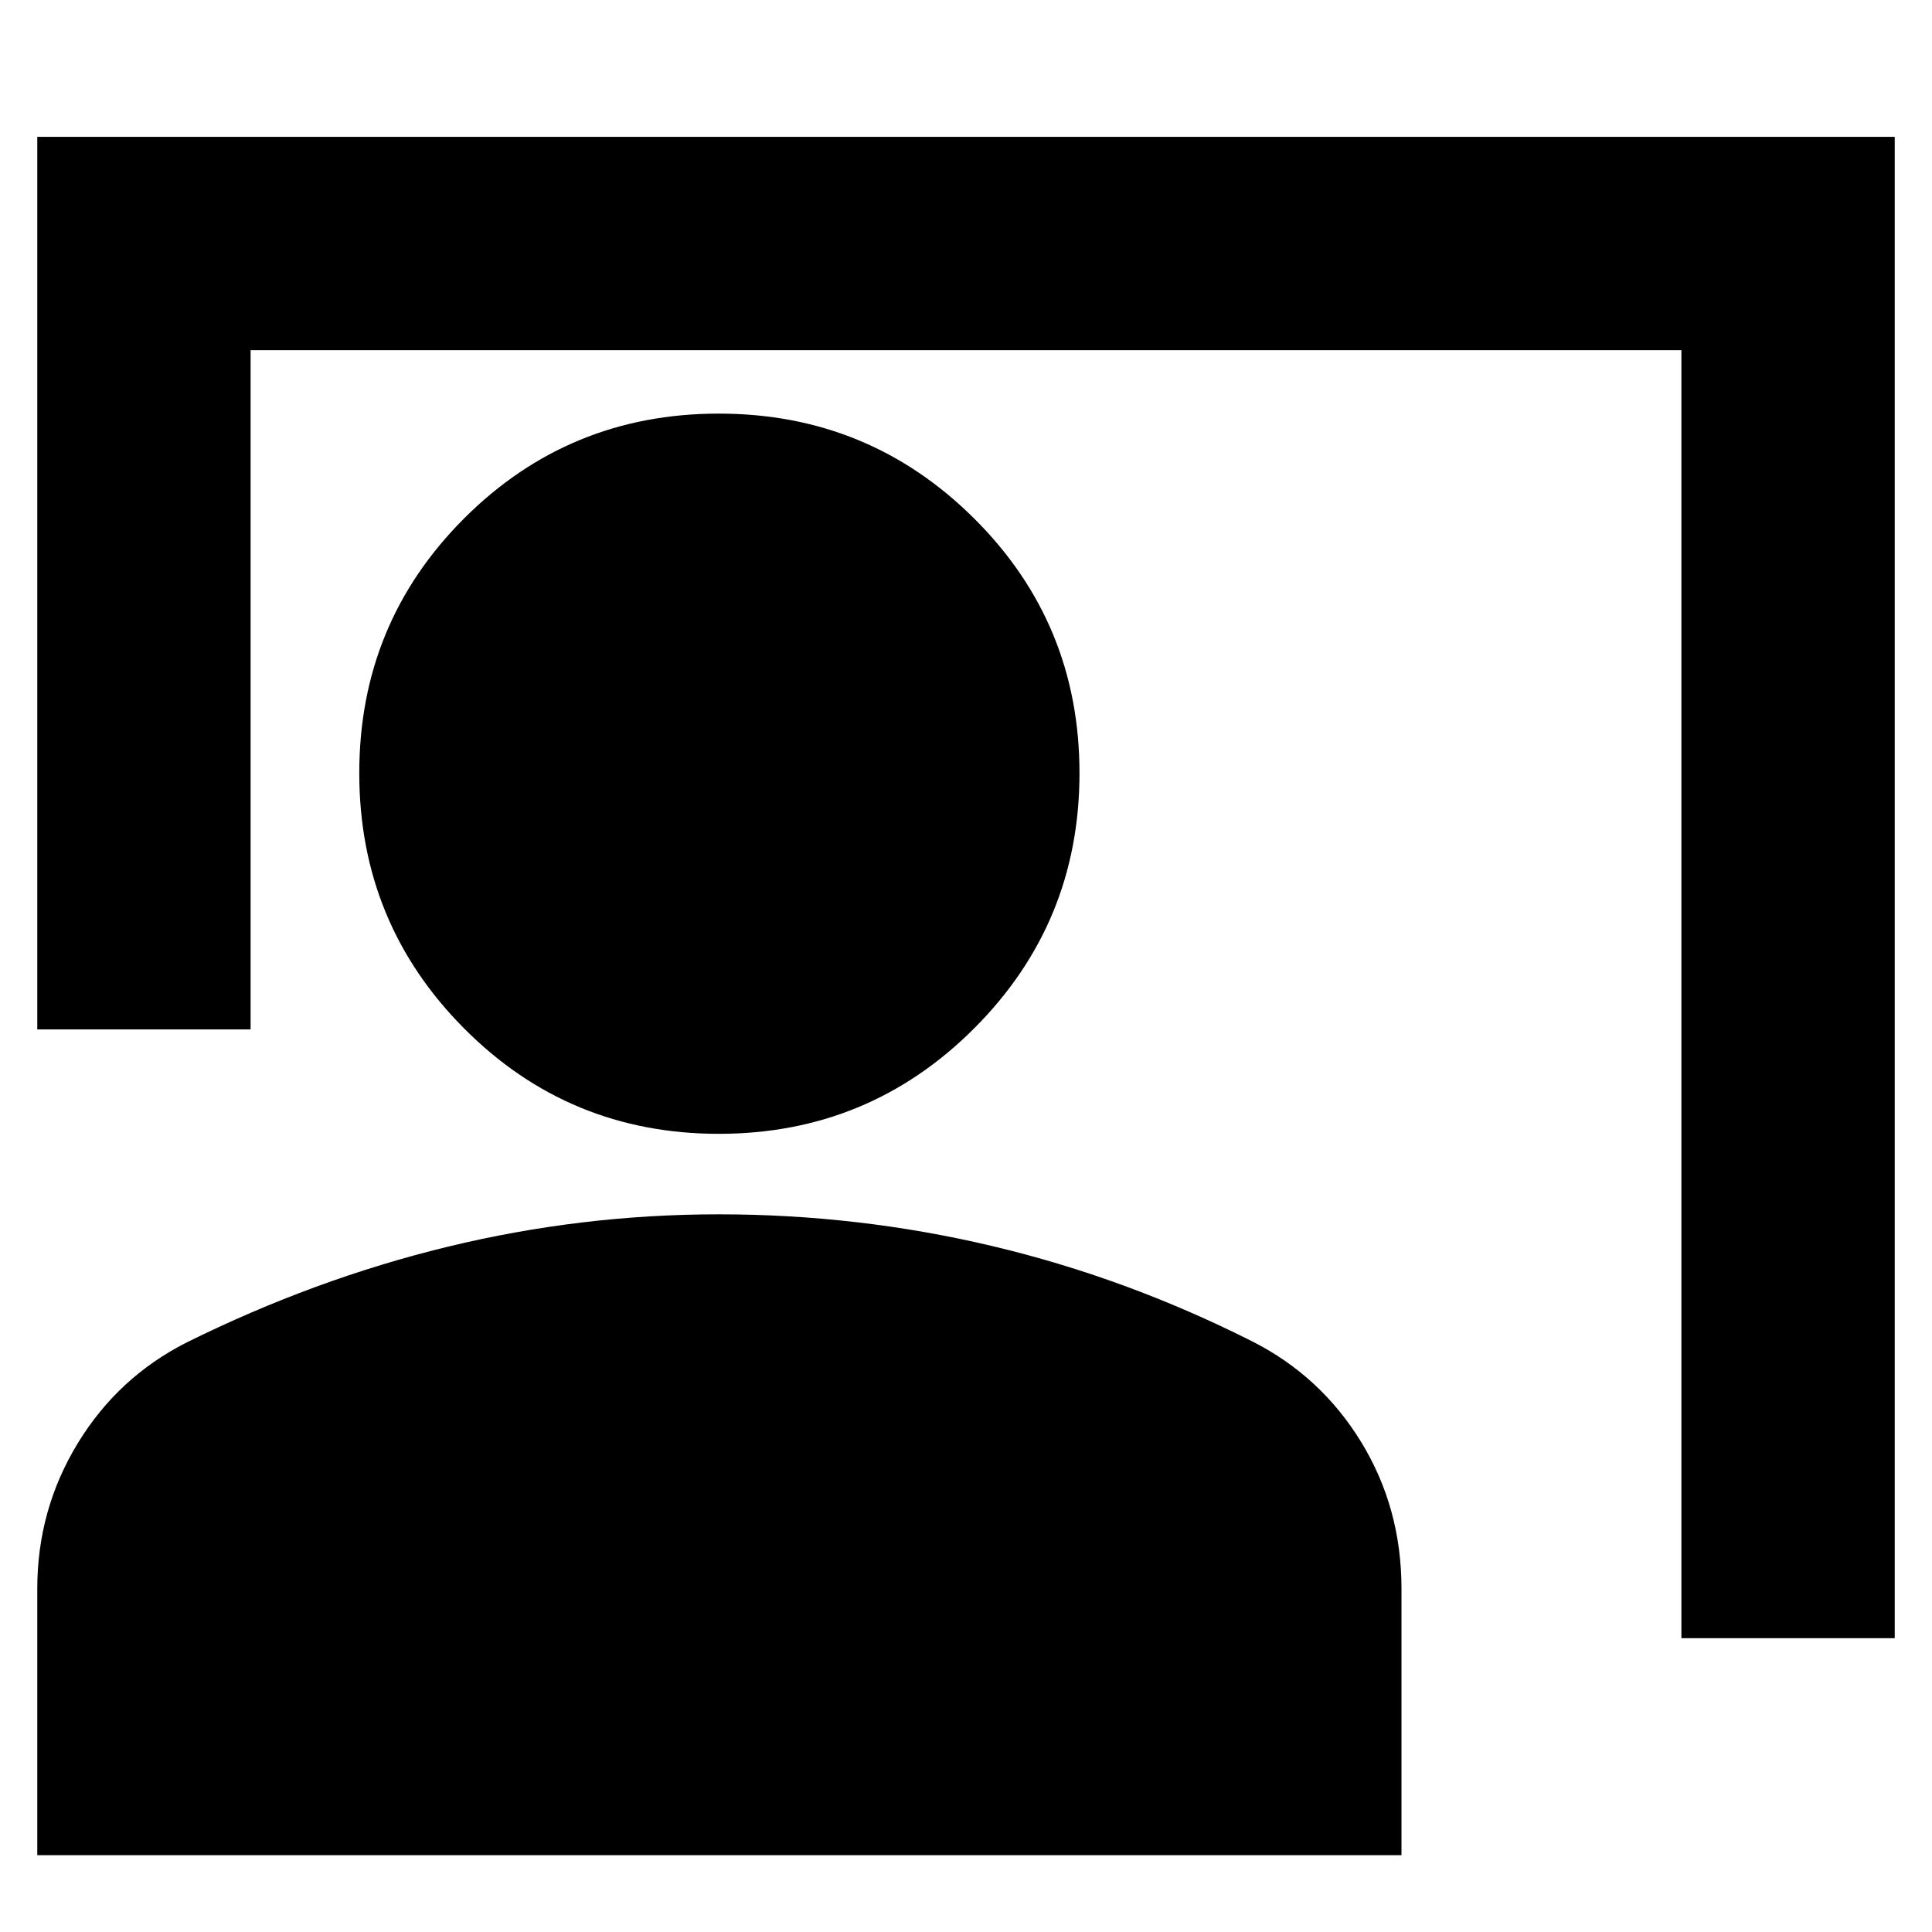 <svg xmlns="http://www.w3.org/2000/svg" height="24" viewBox="0 -960 960 960" width="24"><path d="M835.478-146.001v-640H124.522v337.522H18.521v-443.524h922.958v746.002H835.478ZM357.174-396.609q-74.479 0-126.566-52.369-52.087-52.37-52.087-126.849 0-74.479 52.087-126.566t126.566-52.087q74.478 0 126.848 52.087 52.37 52.087 52.37 126.566t-52.37 126.849q-52.37 52.369-126.848 52.369ZM18.521-38.172V-170.52q0-39.279 20.043-72.205 20.044-32.926 54.131-50.187 63.696-31.565 129.933-47.63 66.238-16.066 134.546-16.066 69.391 0 135.935 15.783 66.543 15.783 129.109 47.348 34.087 17.261 54.131 50 20.043 32.74 20.043 72.926v132.38H18.521Z"/></svg>